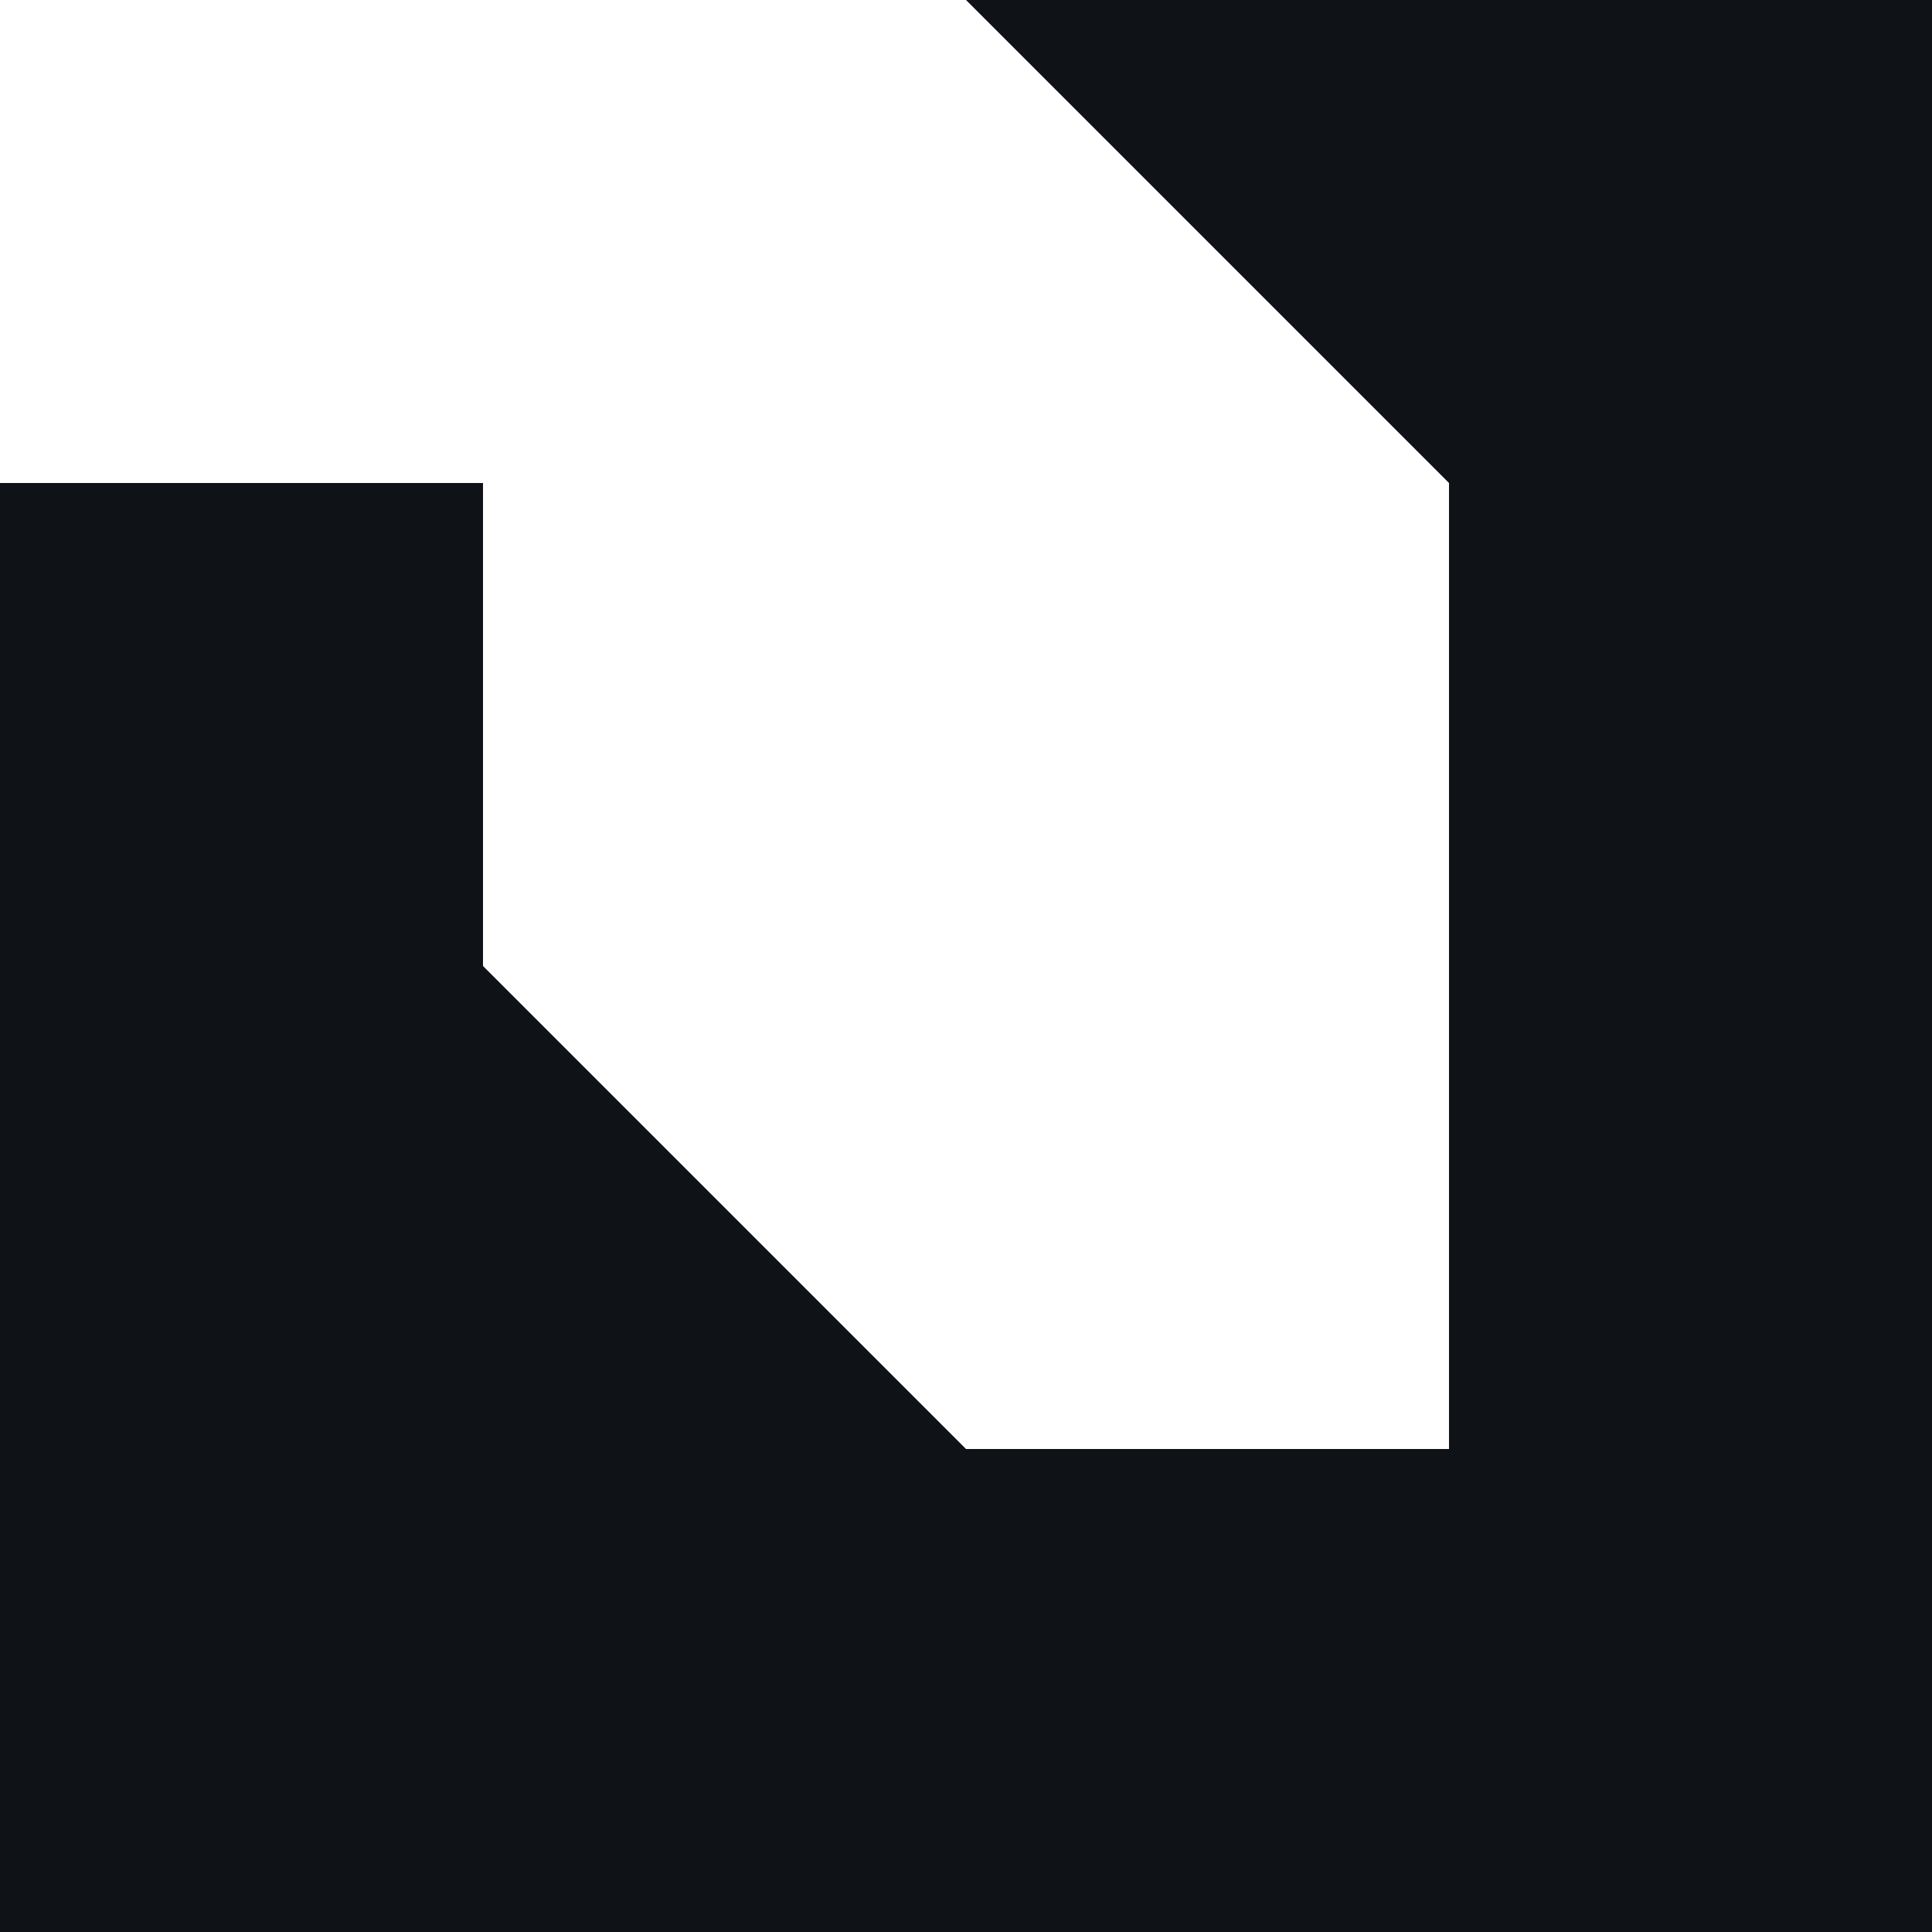 <?xml version="1.0" encoding="UTF-8"?>
<!DOCTYPE svg PUBLIC "-//W3C//DTD SVG 1.1//EN" "http://www.w3.org/Graphics/SVG/1.1/DTD/svg11.dtd">
<!-- Creator: CorelDRAW 2020 (64-Bit) -->
<svg xmlns="http://www.w3.org/2000/svg" xml:space="preserve" width="415px" height="415px" version="1.1" style="shape-rendering:geometricPrecision; text-rendering:geometricPrecision; image-rendering:optimizeQuality; fill-rule:evenodd; clip-rule:evenodd"
viewBox="0 0 4 4"
 xmlns:xlink="http://www.w3.org/1999/xlink"
 xmlns:xodm="http://www.corel.com/coreldraw/odm/2003">
 <defs>
  <style type="text/css">
   <![CDATA[
    .fil1 {fill:#0F1217}
    .fil0 {fill:#0F1217;fill-rule:nonzero}
   ]]>
  </style>
 </defs>
 <g id="Layer_x0020_1">
  <path class="fil0" d="M4 0l0 4c0,0 0,0 0,0l-4 0c0,0 0,0 0,0l0 -4c0,0 0,0 0,0l4 0c0,0 0,0 0,0zm-1 0l-3 0 0 3 3 0 0 -3z"/>
  <path class="fil0" d="M3 4l-1 0 -1 -1 0 0 0 1 -1 0 0 -3 1 0 0 1 0 -1 0 0c0,0 0,0 0,0 0,0 0,0 0,0 0,0 0,0 0,0 0,0 0,0 0,1 0,0 0,0 0,0l1 1 0 0zm-1 -2c0,0 0,0 0,0 0,0 0,0 0,0 0,0 0,0 0,0 0,0 0,0 0,0l0 0 0 1 0 0c0,0 0,0 0,0 0,0 0,0 0,0 0,0 0,0 0,0 0,0 0,0 0,0z"/>
  <polygon class="fil1" points="2,4 2,4 2,4 2,3 3,4 3,4 3,4 "/>
  <path class="fil1" d="M3 0l0 0 0 0 0 1 0 -1 0 0c0,0 0,0 0,0l0 1 -1 -1 0 0 0 0 1 0z"/>
 </g>
</svg>
